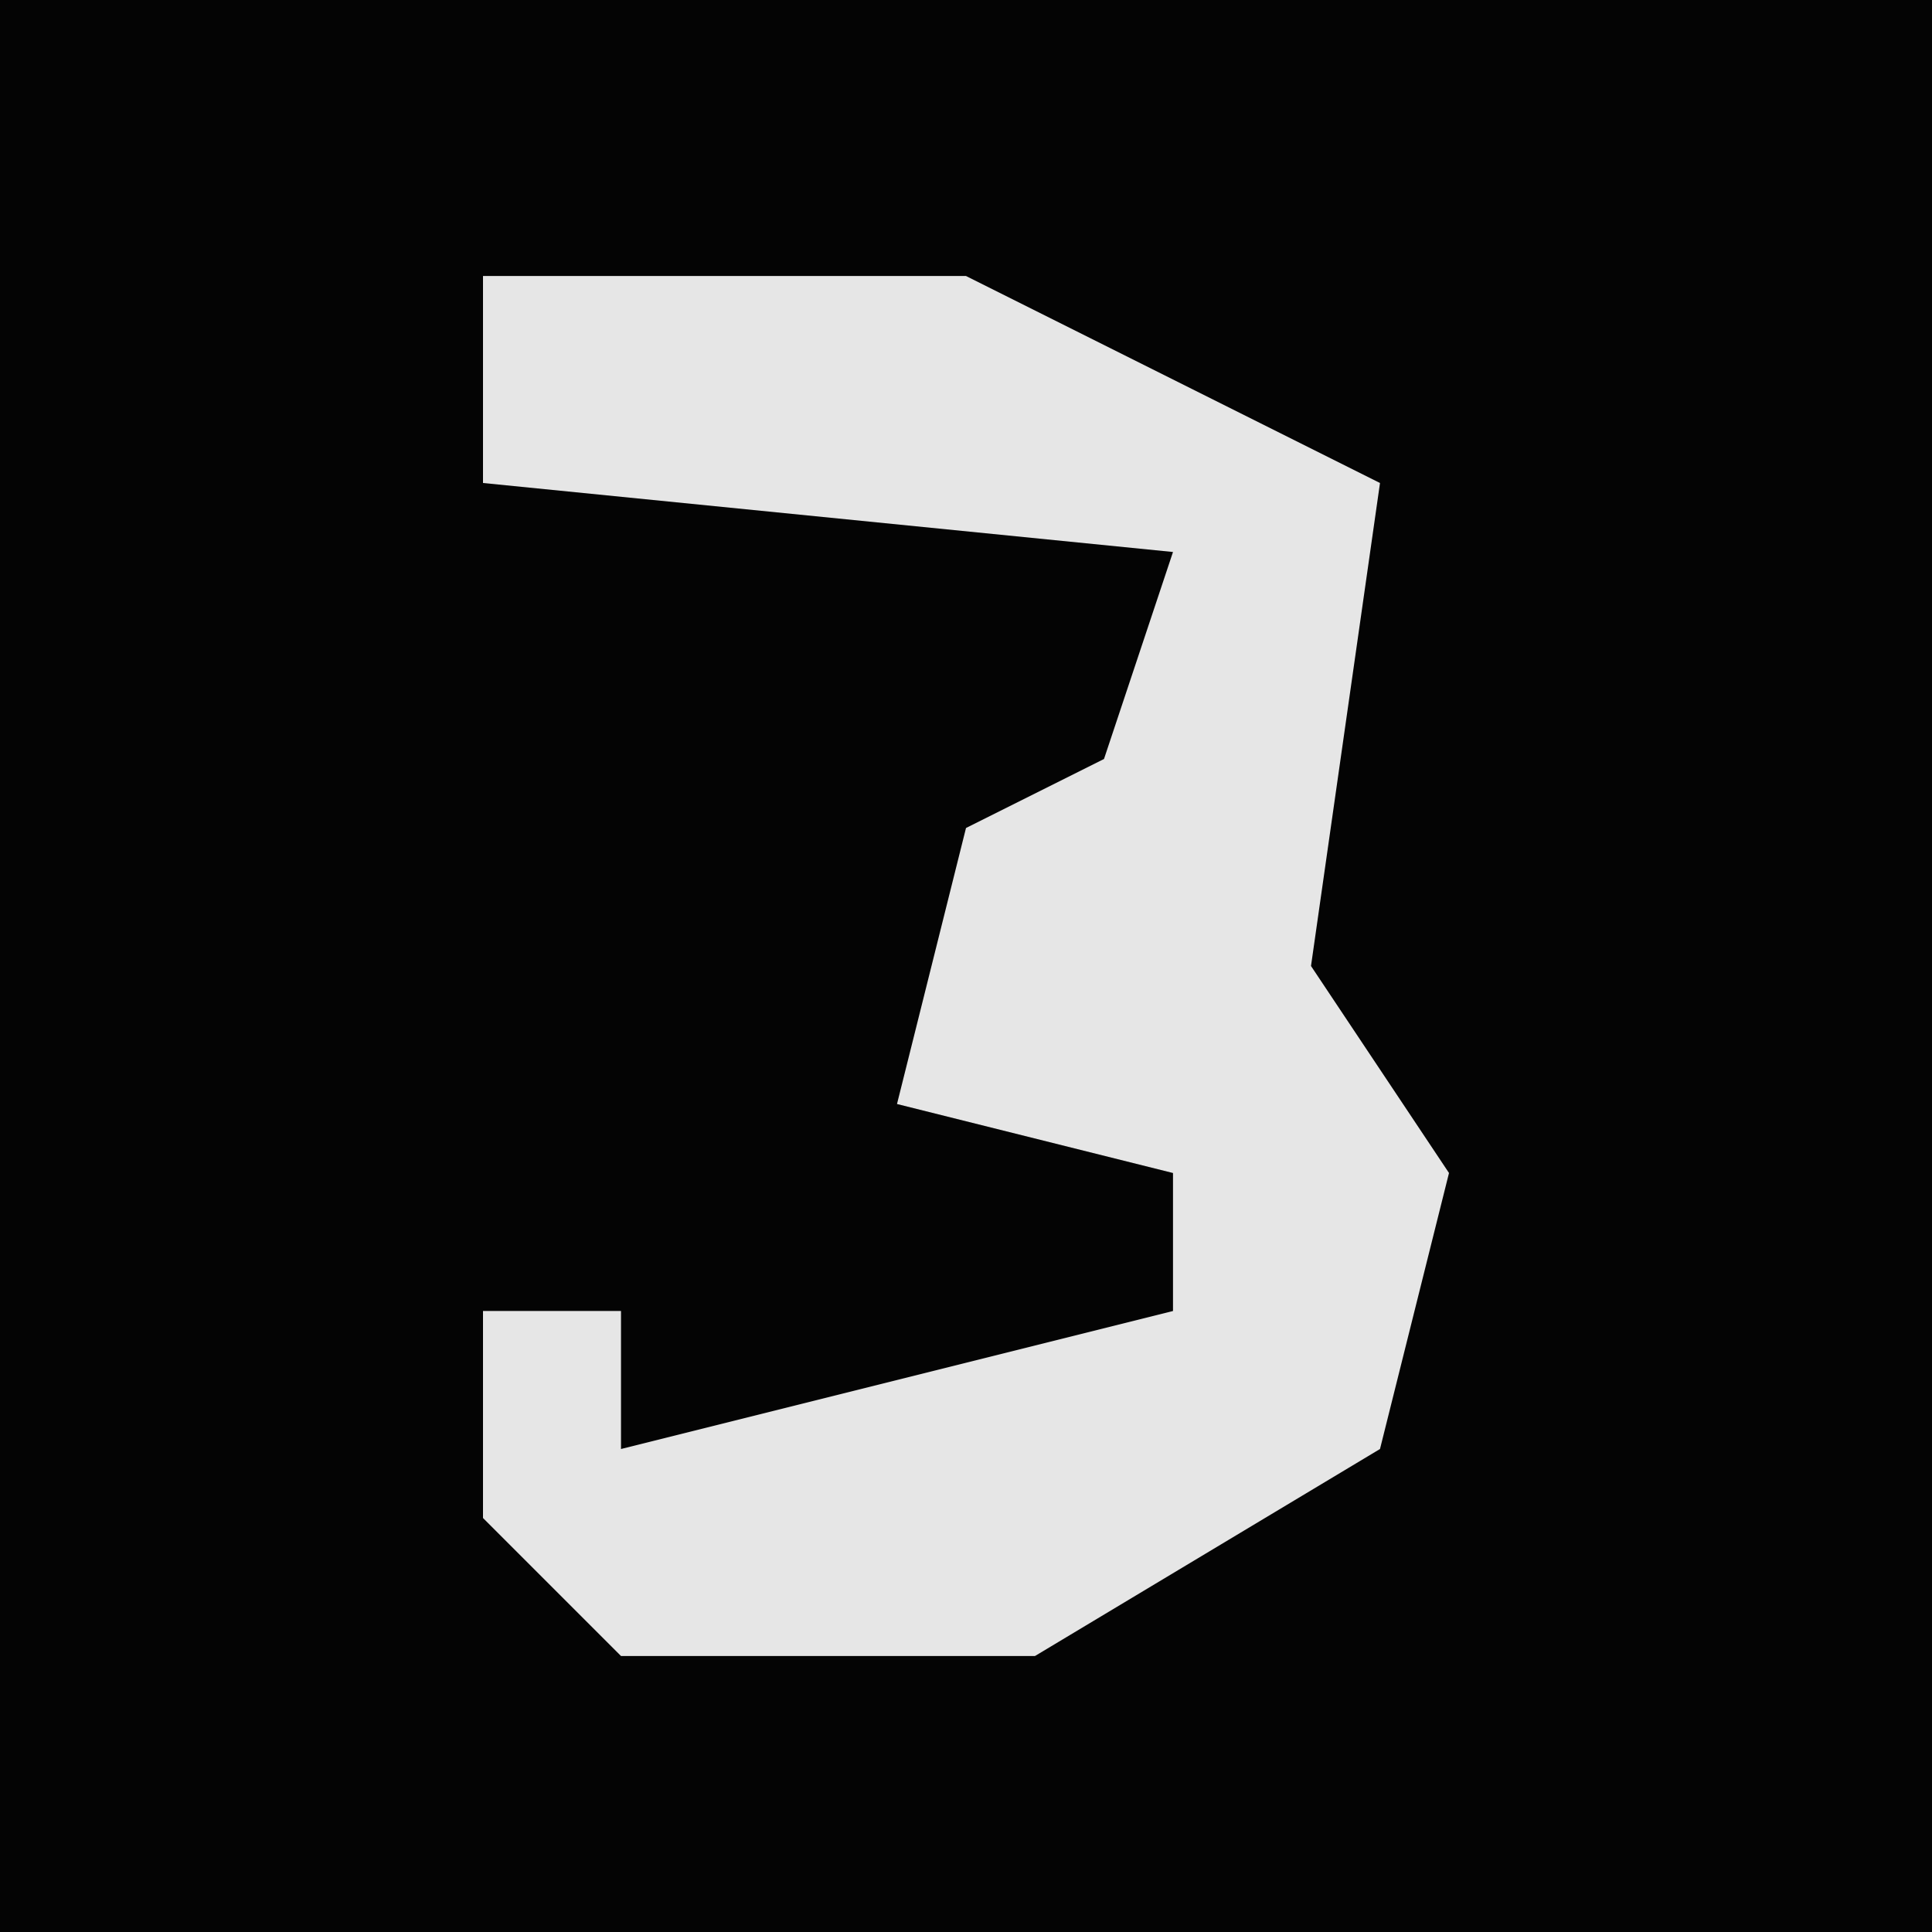 <?xml version="1.0" encoding="UTF-8"?>
<svg version="1.1" xmlns="http://www.w3.org/2000/svg" width="28" height="28">
<path d="M0,0 L28,0 L28,28 L0,28 Z " fill="#040404" transform="translate(0,0)"/>
<path d="M0,0 L7,0 L13,3 L12,10 L14,13 L13,17 L8,20 L2,20 L0,18 L0,15 L2,15 L2,17 L10,15 L10,13 L6,12 L7,8 L9,7 L10,4 L0,3 Z " fill="#E6E6E6" transform="translate(7,4)"/>
</svg>

